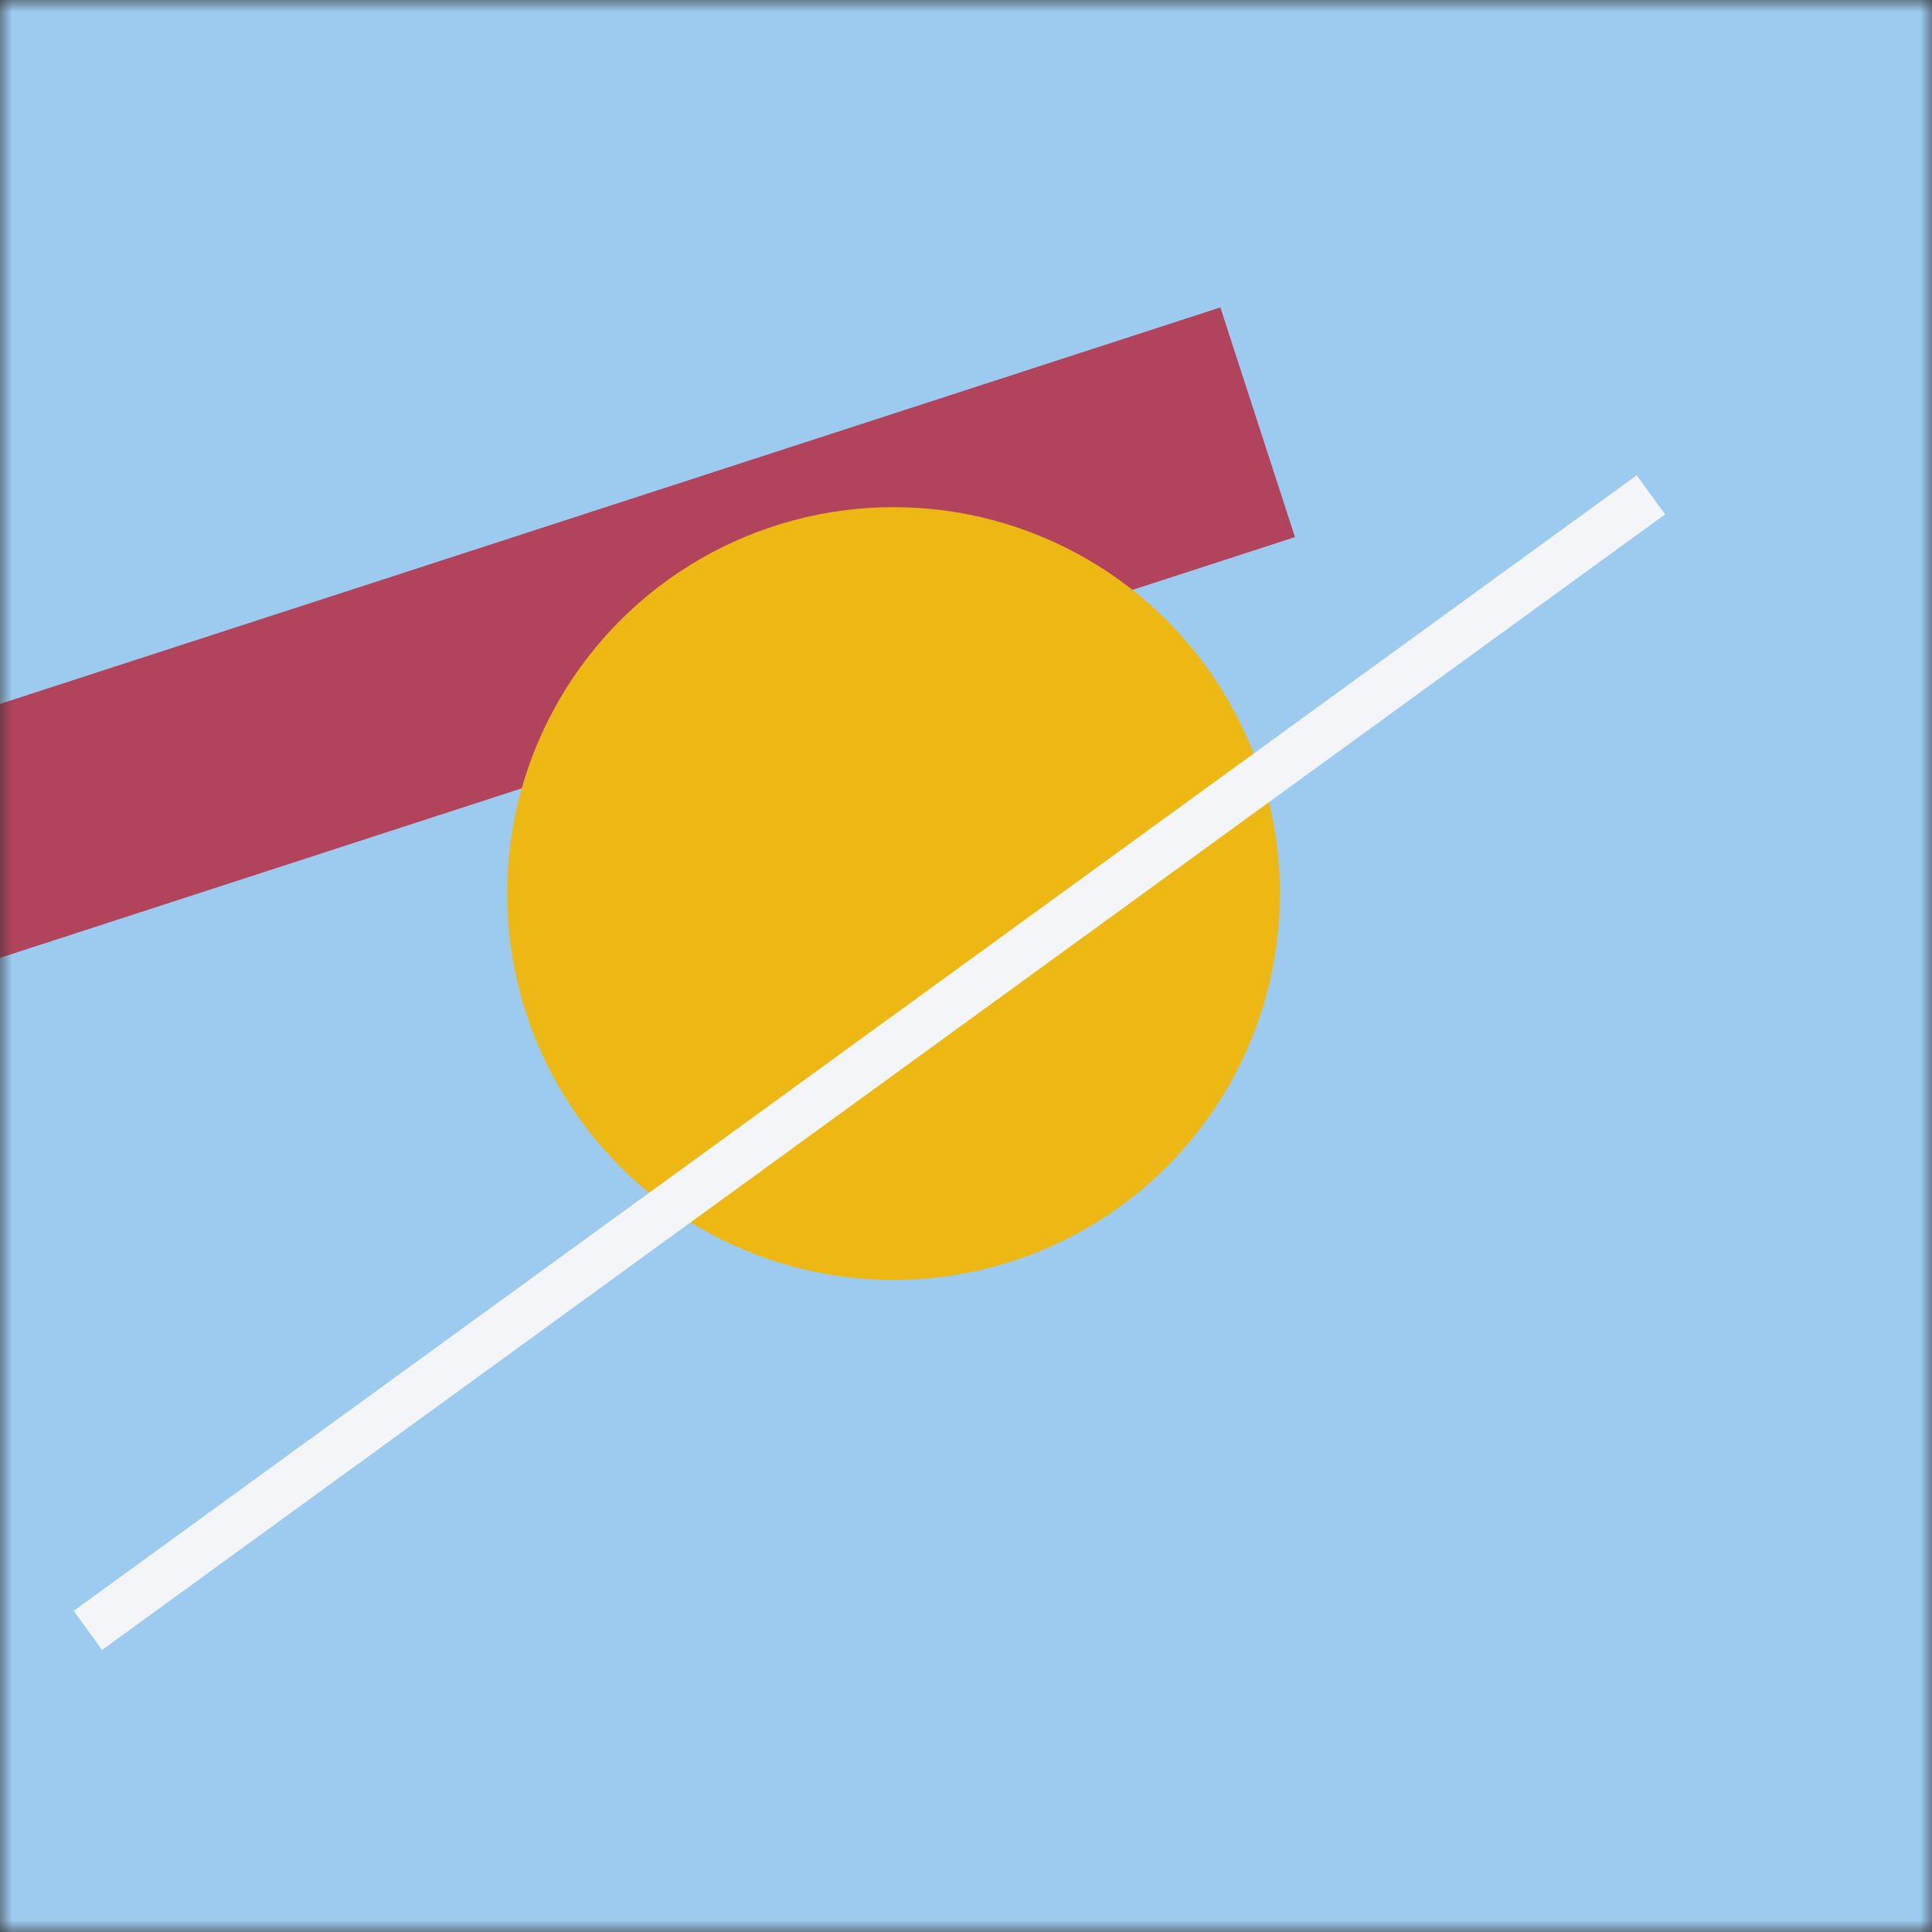 <svg viewBox="0 0 80 80" fill="none" role="img" xmlns="http://www.w3.org/2000/svg" width="80" height="80"><rect x="0" y="0" width="80" height="80" fill="#333333" stroke="none"/><title>Eunice Kennedy</title><mask id="mask__bauhaus" maskUnits="userSpaceOnUse" x="0" y="0" width="80" height="80"><rect width="80" height="80" fill="#FFFFFF"></rect></mask><g mask="url(#mask__bauhaus)"><rect width="80" height="80" fill="#9dcbef"></rect><rect x="10" y="30" width="80" height="10" fill="#b2435d" transform="translate(-18 -18) rotate(162 40 40)"></rect><circle cx="40" cy="40" fill="#edb814" r="16" transform="translate(-3 -3)"></circle><line x1="0" y1="40" x2="80" y2="40" stroke-width="2" stroke="#f4f5f8" transform="translate(-4 4) rotate(324 40 40)"></line></g></svg>